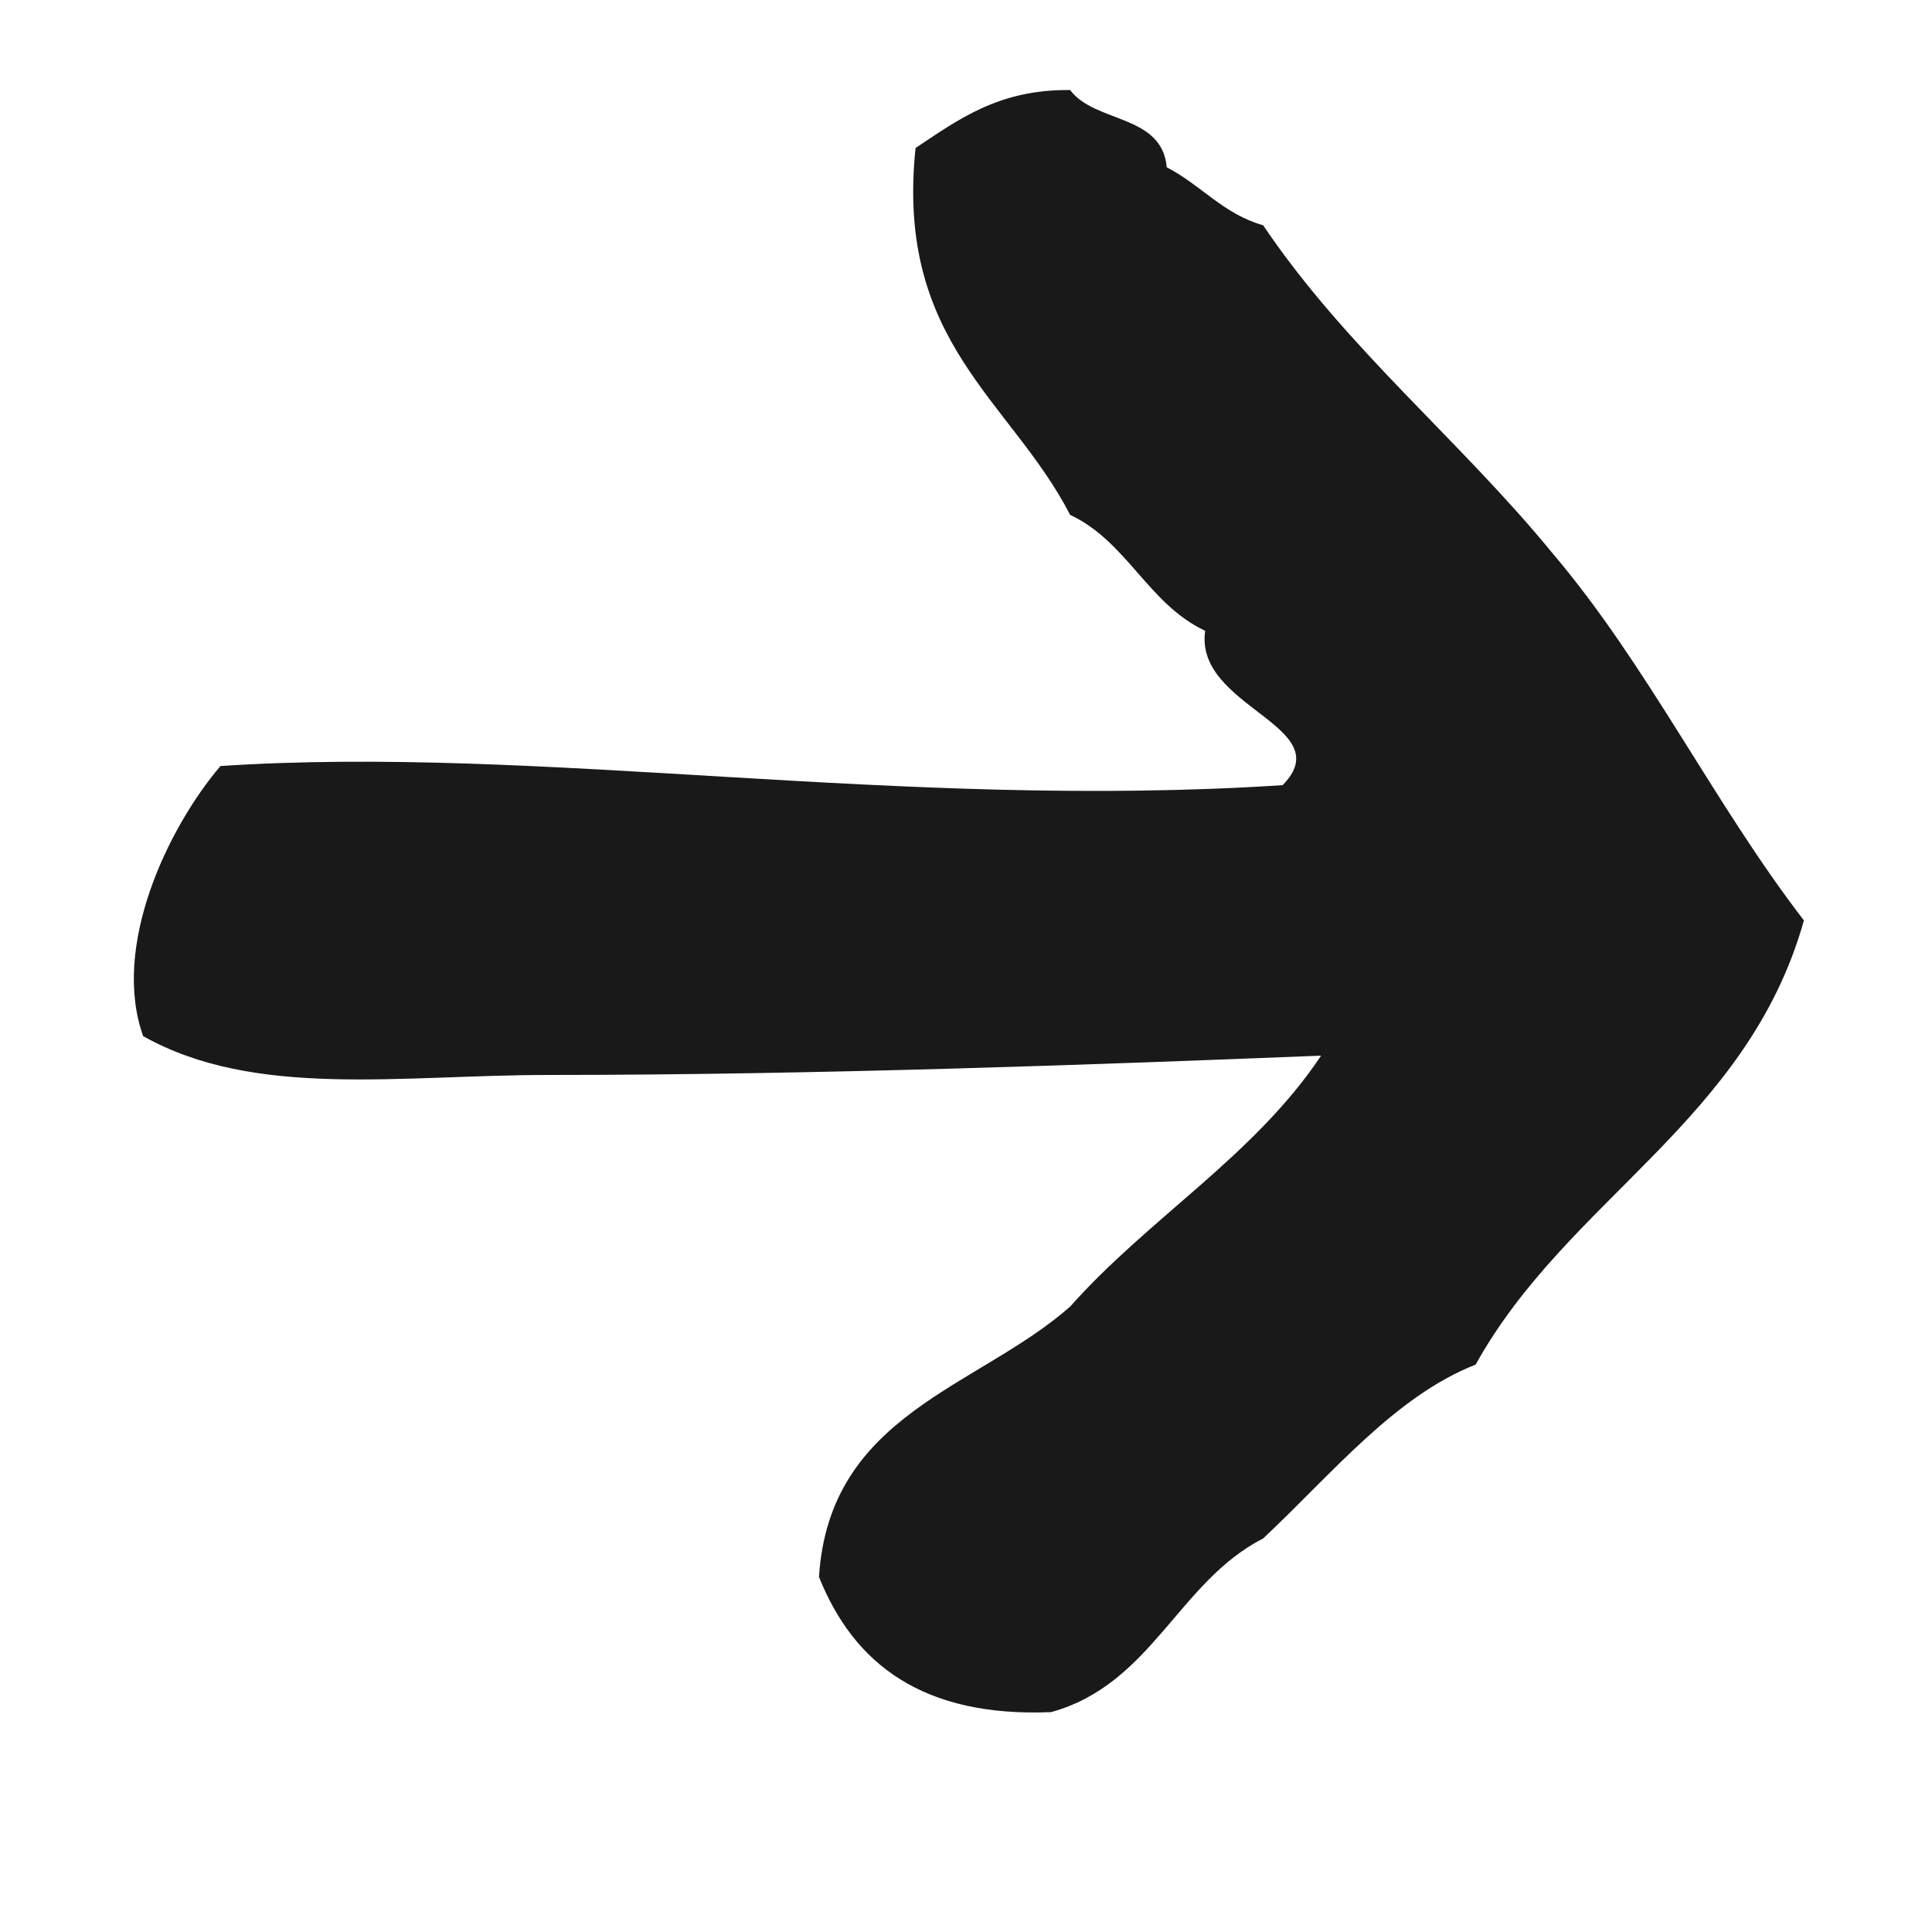 <svg xmlns="http://www.w3.org/2000/svg" width="24" height="24" viewBox="0 0 10 9"><path fill="#1A1919" fill-rule="evenodd" d="M553.538,242.666 C553.33,242.607 553.215,242.456 553.039,242.366 C553.015,242.09 552.667,242.138 552.539,241.966 C552.168,241.962 551.959,242.12 551.739,242.266 C551.633,243.272 552.233,243.571 552.539,244.165 C552.834,244.303 552.943,244.627 553.238,244.765 C553.18,245.162 553.938,245.258 553.639,245.564 C551.653,245.693 549.797,245.355 548.141,245.465 C547.865,245.79 547.576,246.402 547.741,246.863 C548.319,247.188 549.07,247.064 549.84,247.064 C551.231,247.064 552.707,247.009 553.838,246.964 C553.492,247.483 552.946,247.804 552.539,248.263 C552.061,248.684 551.293,248.816 551.239,249.662 C551.42,250.115 551.779,250.389 552.44,250.362 C552.962,250.218 553.098,249.688 553.538,249.463 C553.897,249.126 554.219,248.728 554.638,248.563 C555.113,247.706 556.045,247.305 556.337,246.264 C555.873,245.662 555.527,244.942 555.037,244.365 C554.558,243.779 553.967,243.303 553.538,242.666 Z" transform="translate(-547 -242)"/></svg>